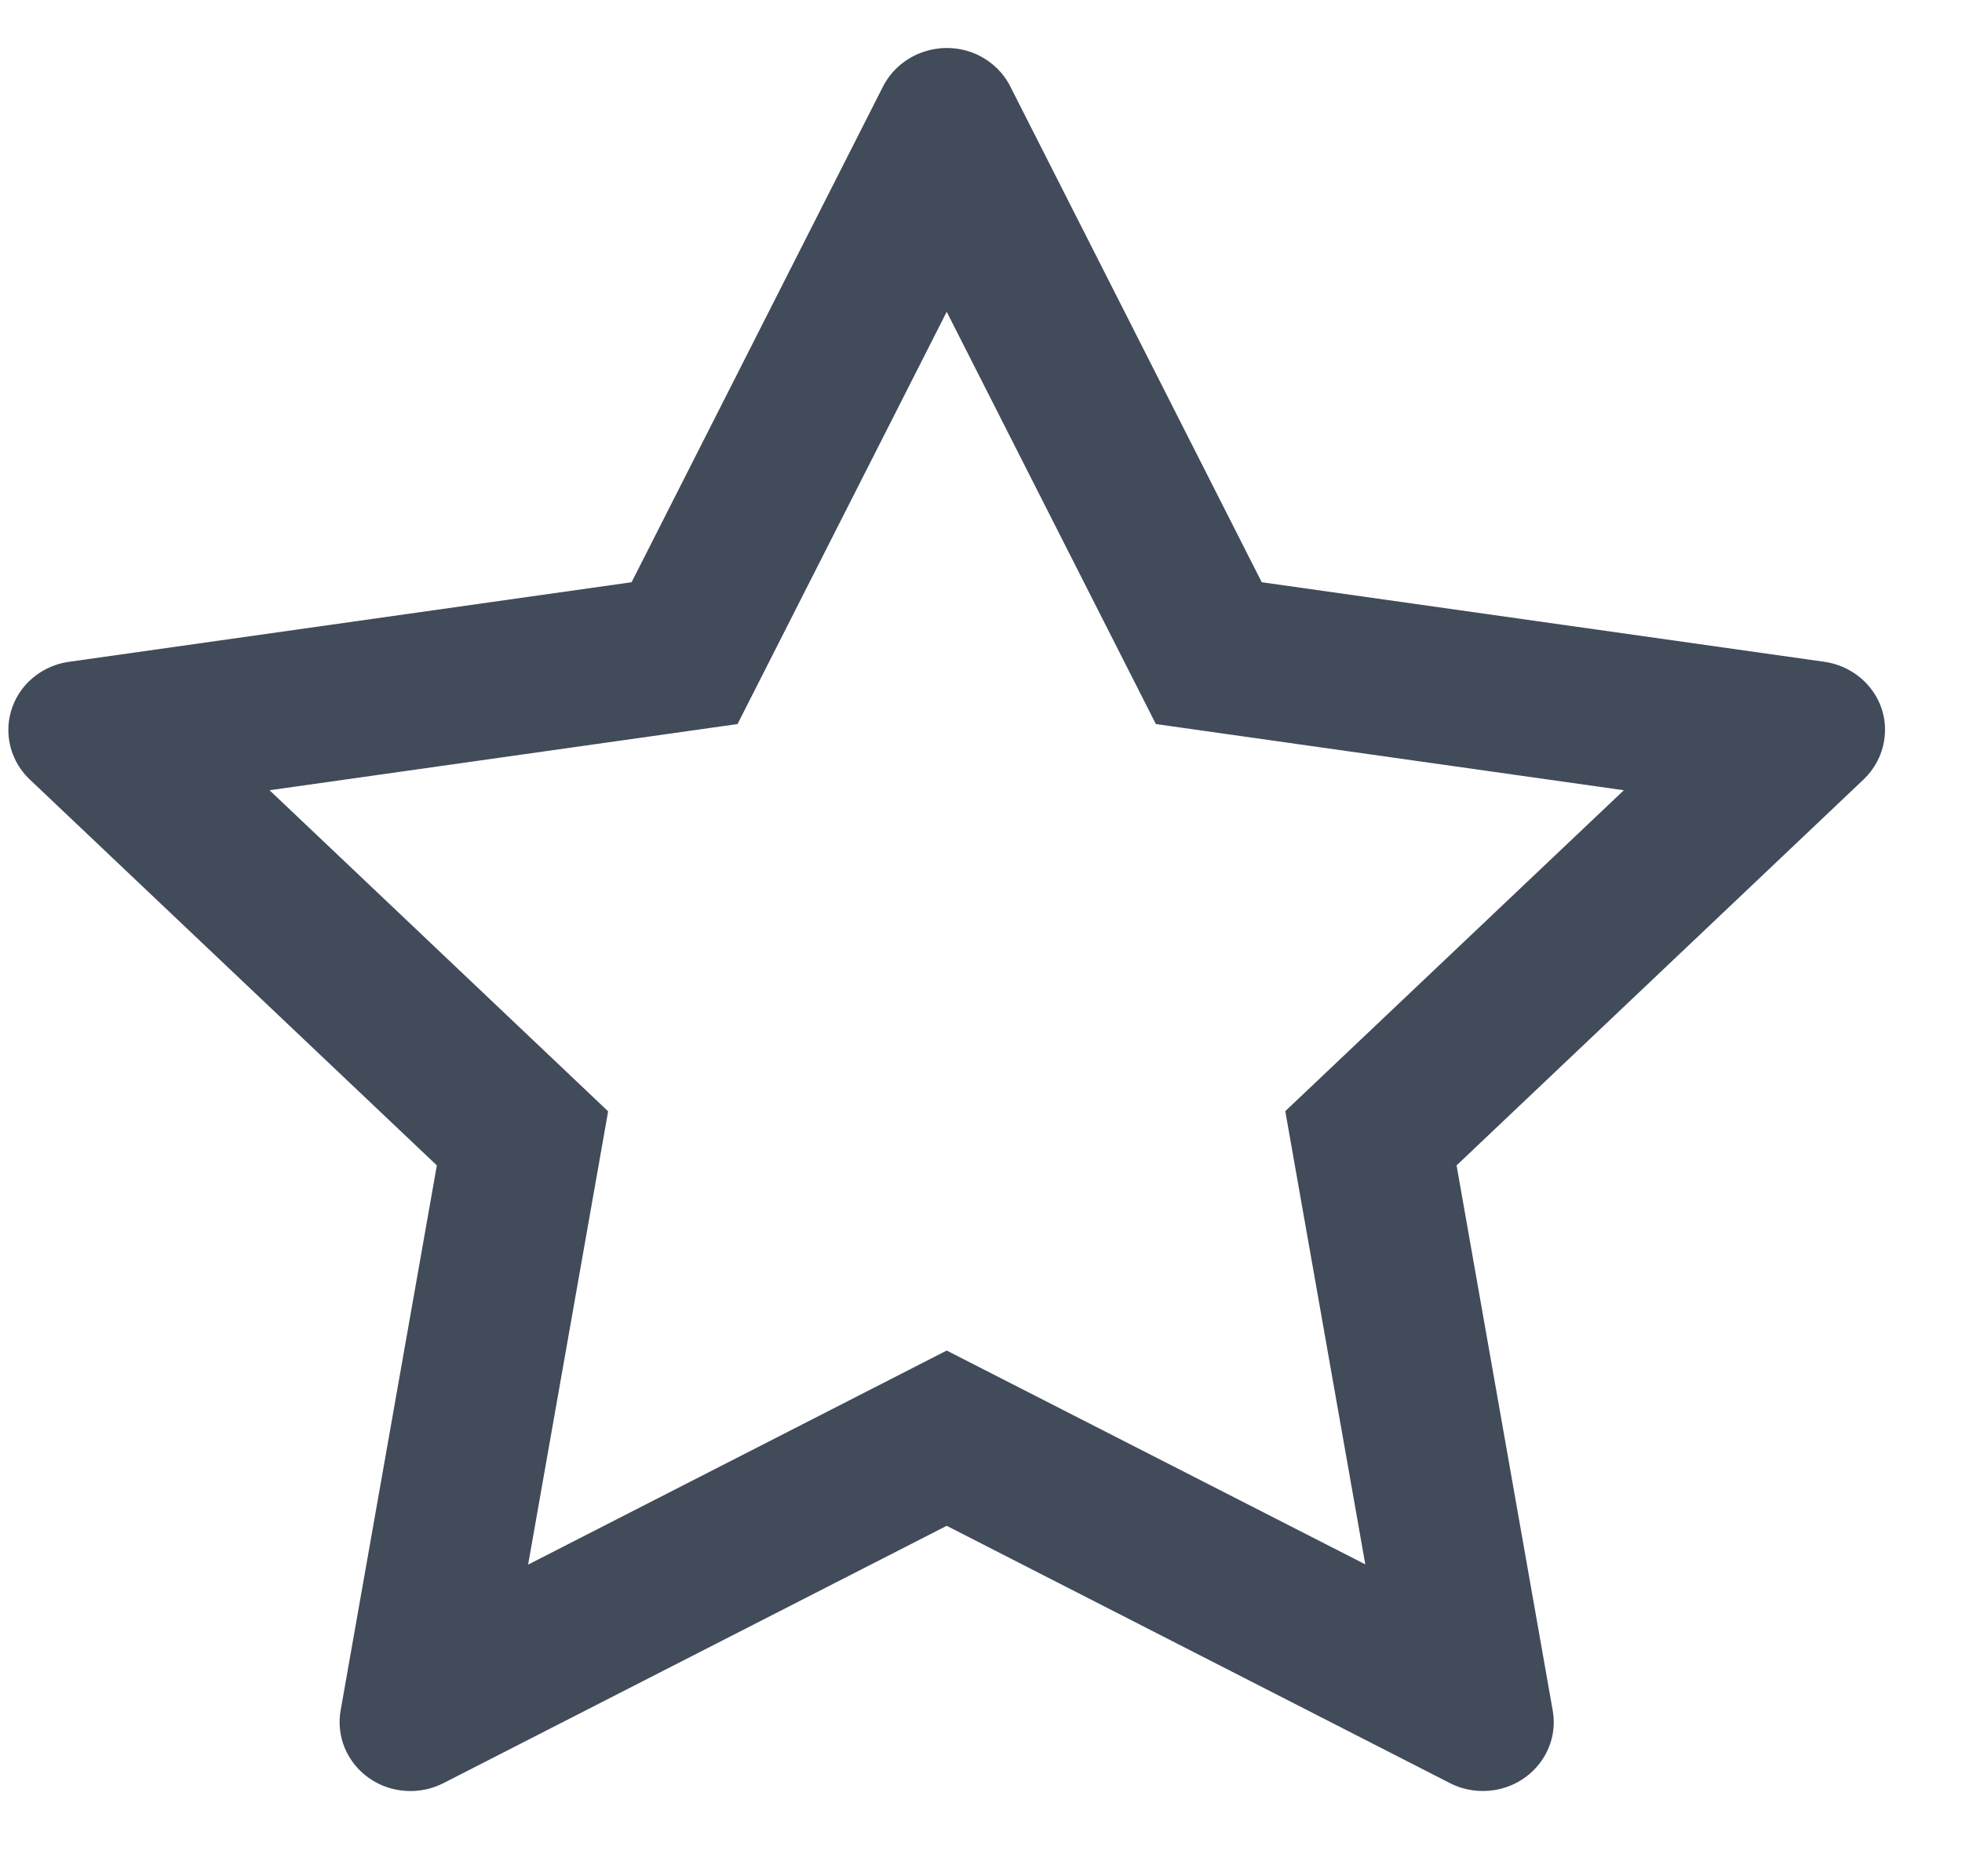 <svg width="23" height="22" viewBox="0 0 23 22" fill="none" xmlns="http://www.w3.org/2000/svg">
<path d="M21.387 7.76L14.791 6.827L11.843 1.013C11.763 0.854 11.63 0.725 11.467 0.646C11.056 0.449 10.557 0.614 10.352 1.013L7.404 6.827L0.809 7.76C0.627 7.785 0.461 7.869 0.333 7.995C0.18 8.149 0.095 8.356 0.098 8.57C0.101 8.785 0.191 8.99 0.349 9.14L5.121 13.665L3.993 20.056C3.967 20.205 3.984 20.358 4.042 20.498C4.101 20.637 4.198 20.759 4.323 20.847C4.449 20.936 4.597 20.989 4.752 20.999C4.907 21.01 5.062 20.978 5.199 20.908L11.098 17.891L16.997 20.908C17.158 20.991 17.345 21.019 17.524 20.989C17.976 20.913 18.28 20.496 18.202 20.056L17.075 13.665L21.846 9.14C21.976 9.016 22.062 8.854 22.088 8.677C22.158 8.235 21.841 7.826 21.387 7.76ZM15.067 13.029L16.005 18.343L11.098 15.836L6.191 18.346L7.129 13.031L3.16 9.266L8.646 8.49L11.098 3.656L13.55 8.49L19.036 9.266L15.067 13.029Z" fill="#424B5A"/>
</svg>

